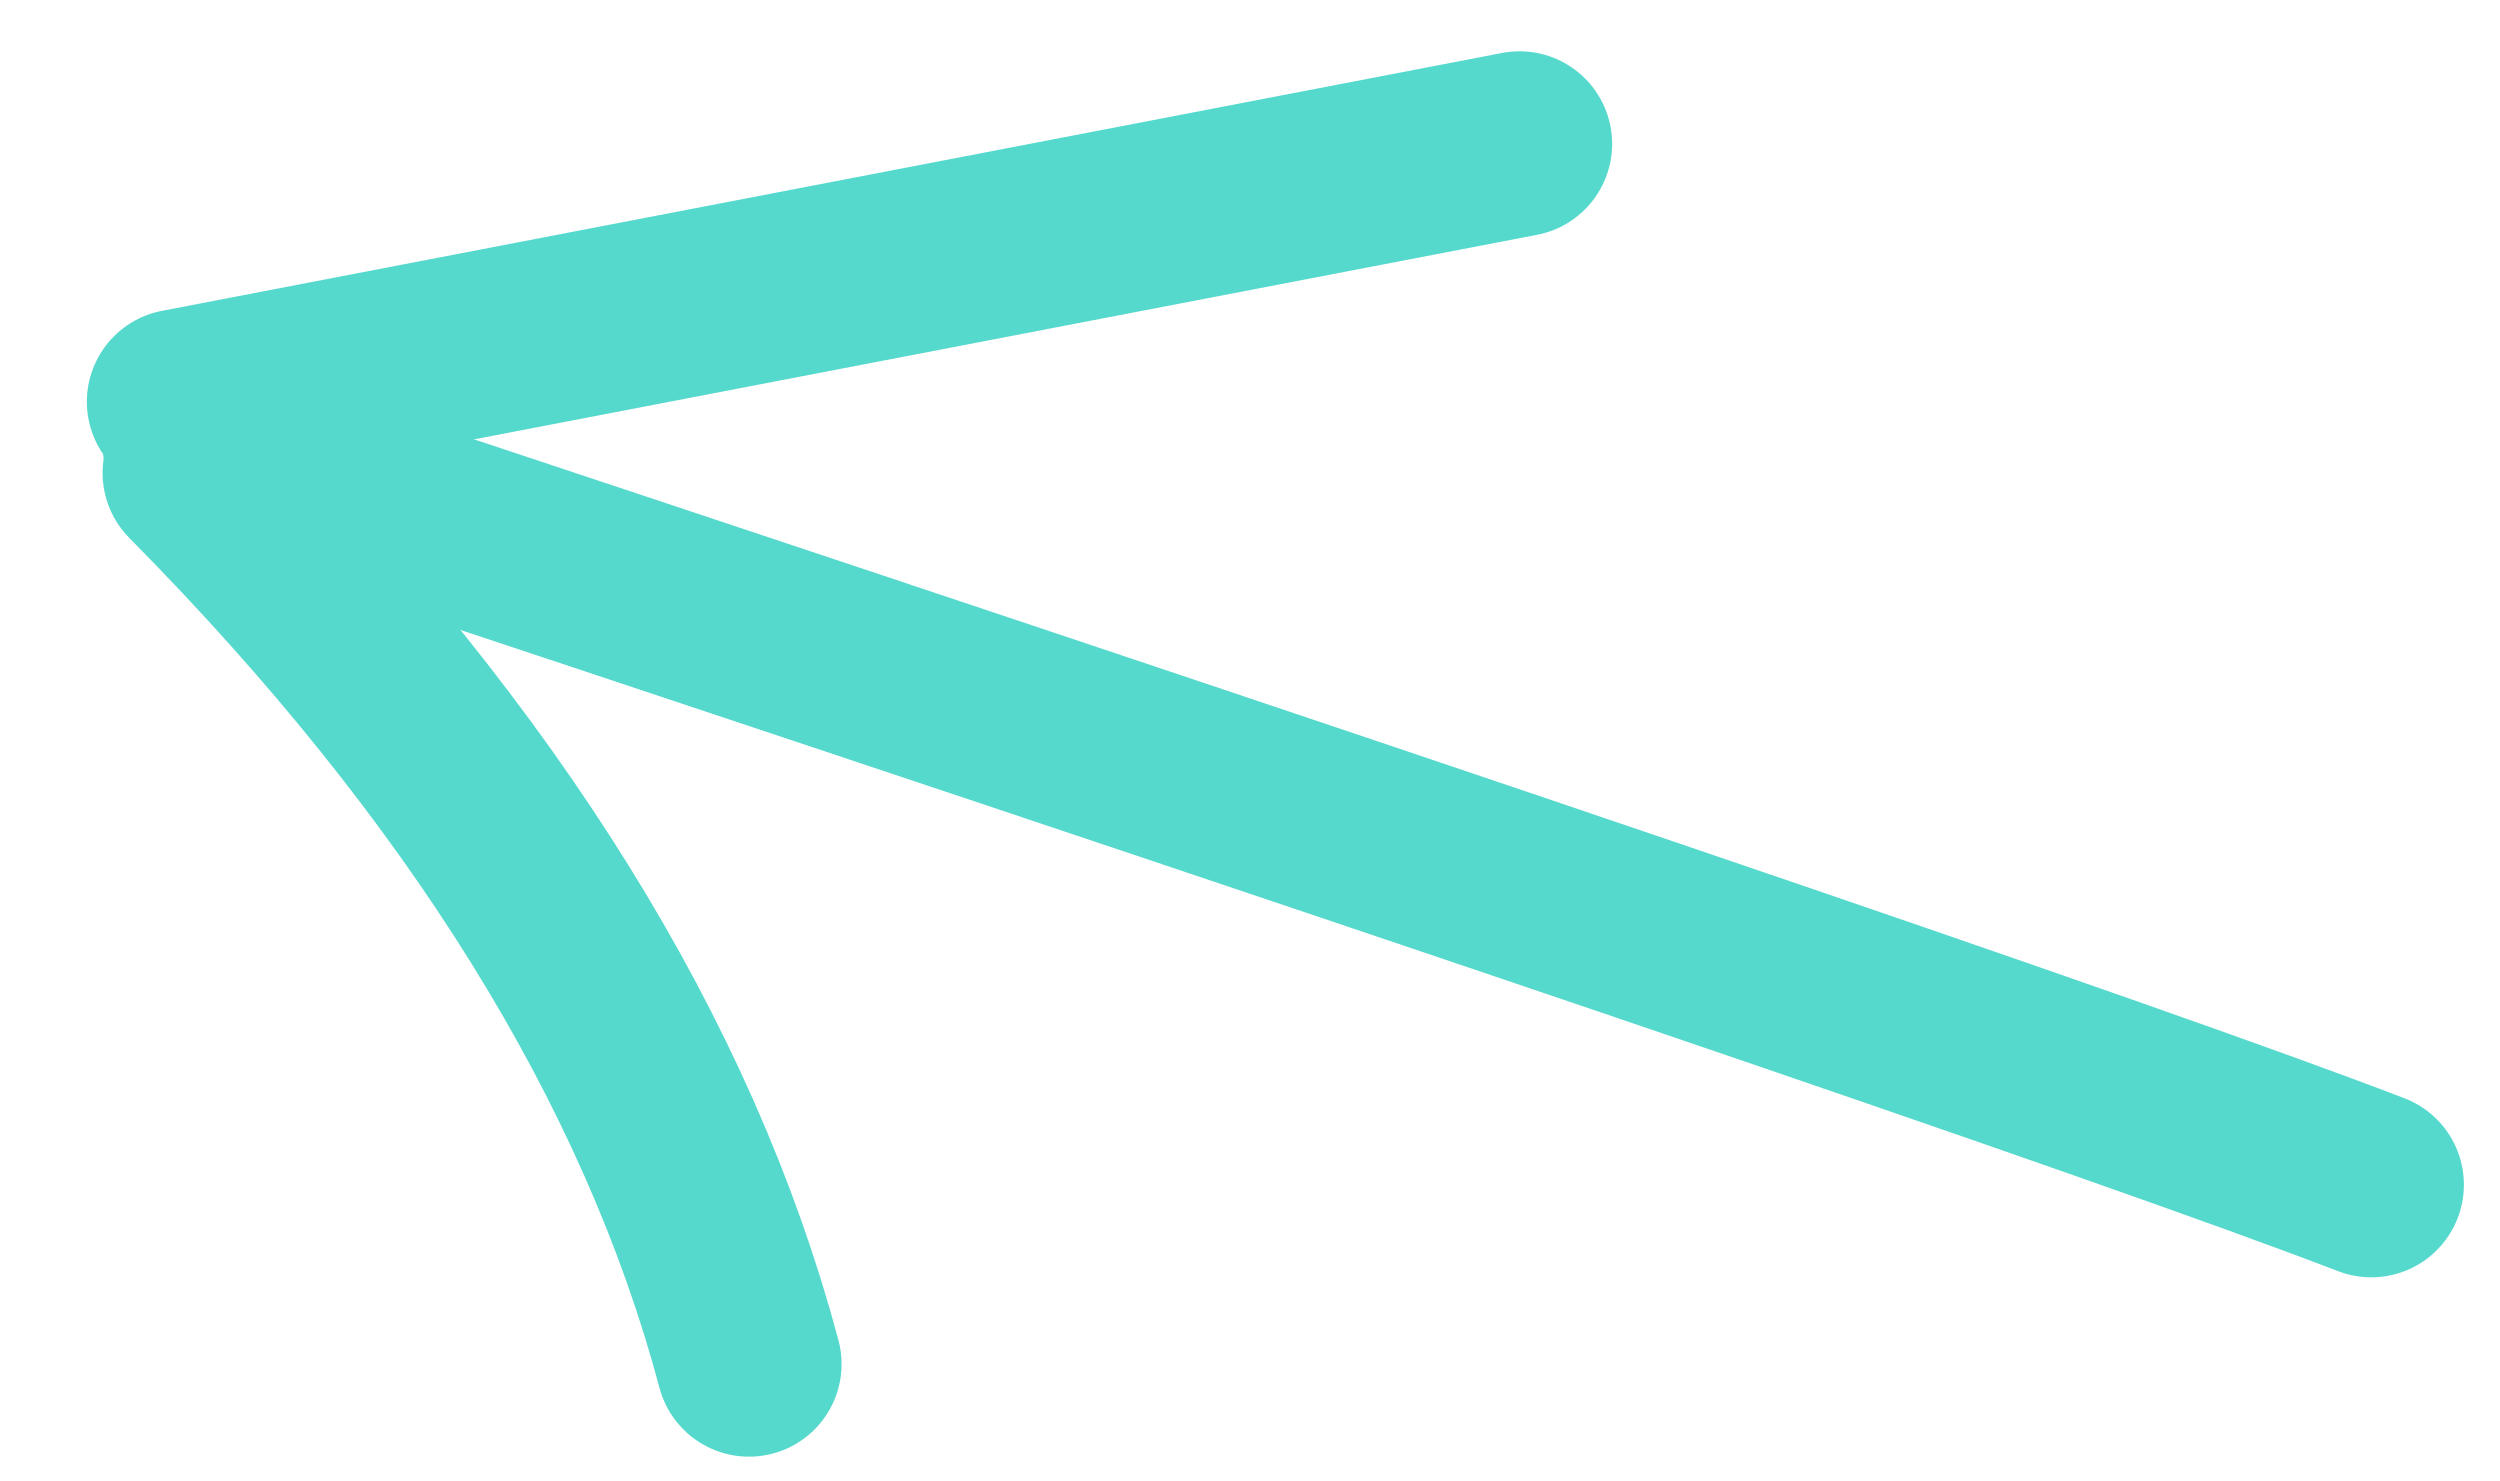 <?xml version="1.0" encoding="UTF-8"?>
<svg width="27px" height="16px" viewBox="0 0 27 16" version="1.1" xmlns="http://www.w3.org/2000/svg" xmlns:xlink="http://www.w3.org/1999/xlink">
    <!-- Generator: Sketch 52.4 (67378) - http://www.bohemiancoding.com/sketch -->
    <title>arrow</title>
    <desc>Created with Sketch.</desc>
    <g id="Page-1" stroke="none" stroke-width="1" fill="none" fill-rule="evenodd" stroke-linecap="round">
        <g id="Desktop-HD" transform="translate(-734, -416)" fill-rule="nonzero" stroke="#55D9CC" stroke-width="2">
            <g id="Group-4" transform="translate(735, 417)">
                <g id="arrow">
                    <path d="M24.61,11.795 C21.992,10.789 14.158,8.124 1.108,3.799" id="Path-3"></path>
                    <path d="M1.108,4.107 C4.225,7.259 6.218,10.467 7.089,13.732" id="Path-4"></path>
                    <path d="M0.938,3.339 C5.762,2.411 10.587,1.483 15.411,0.554" id="Path-5"></path>
                </g>
            </g>
        </g>
    </g>
</svg>